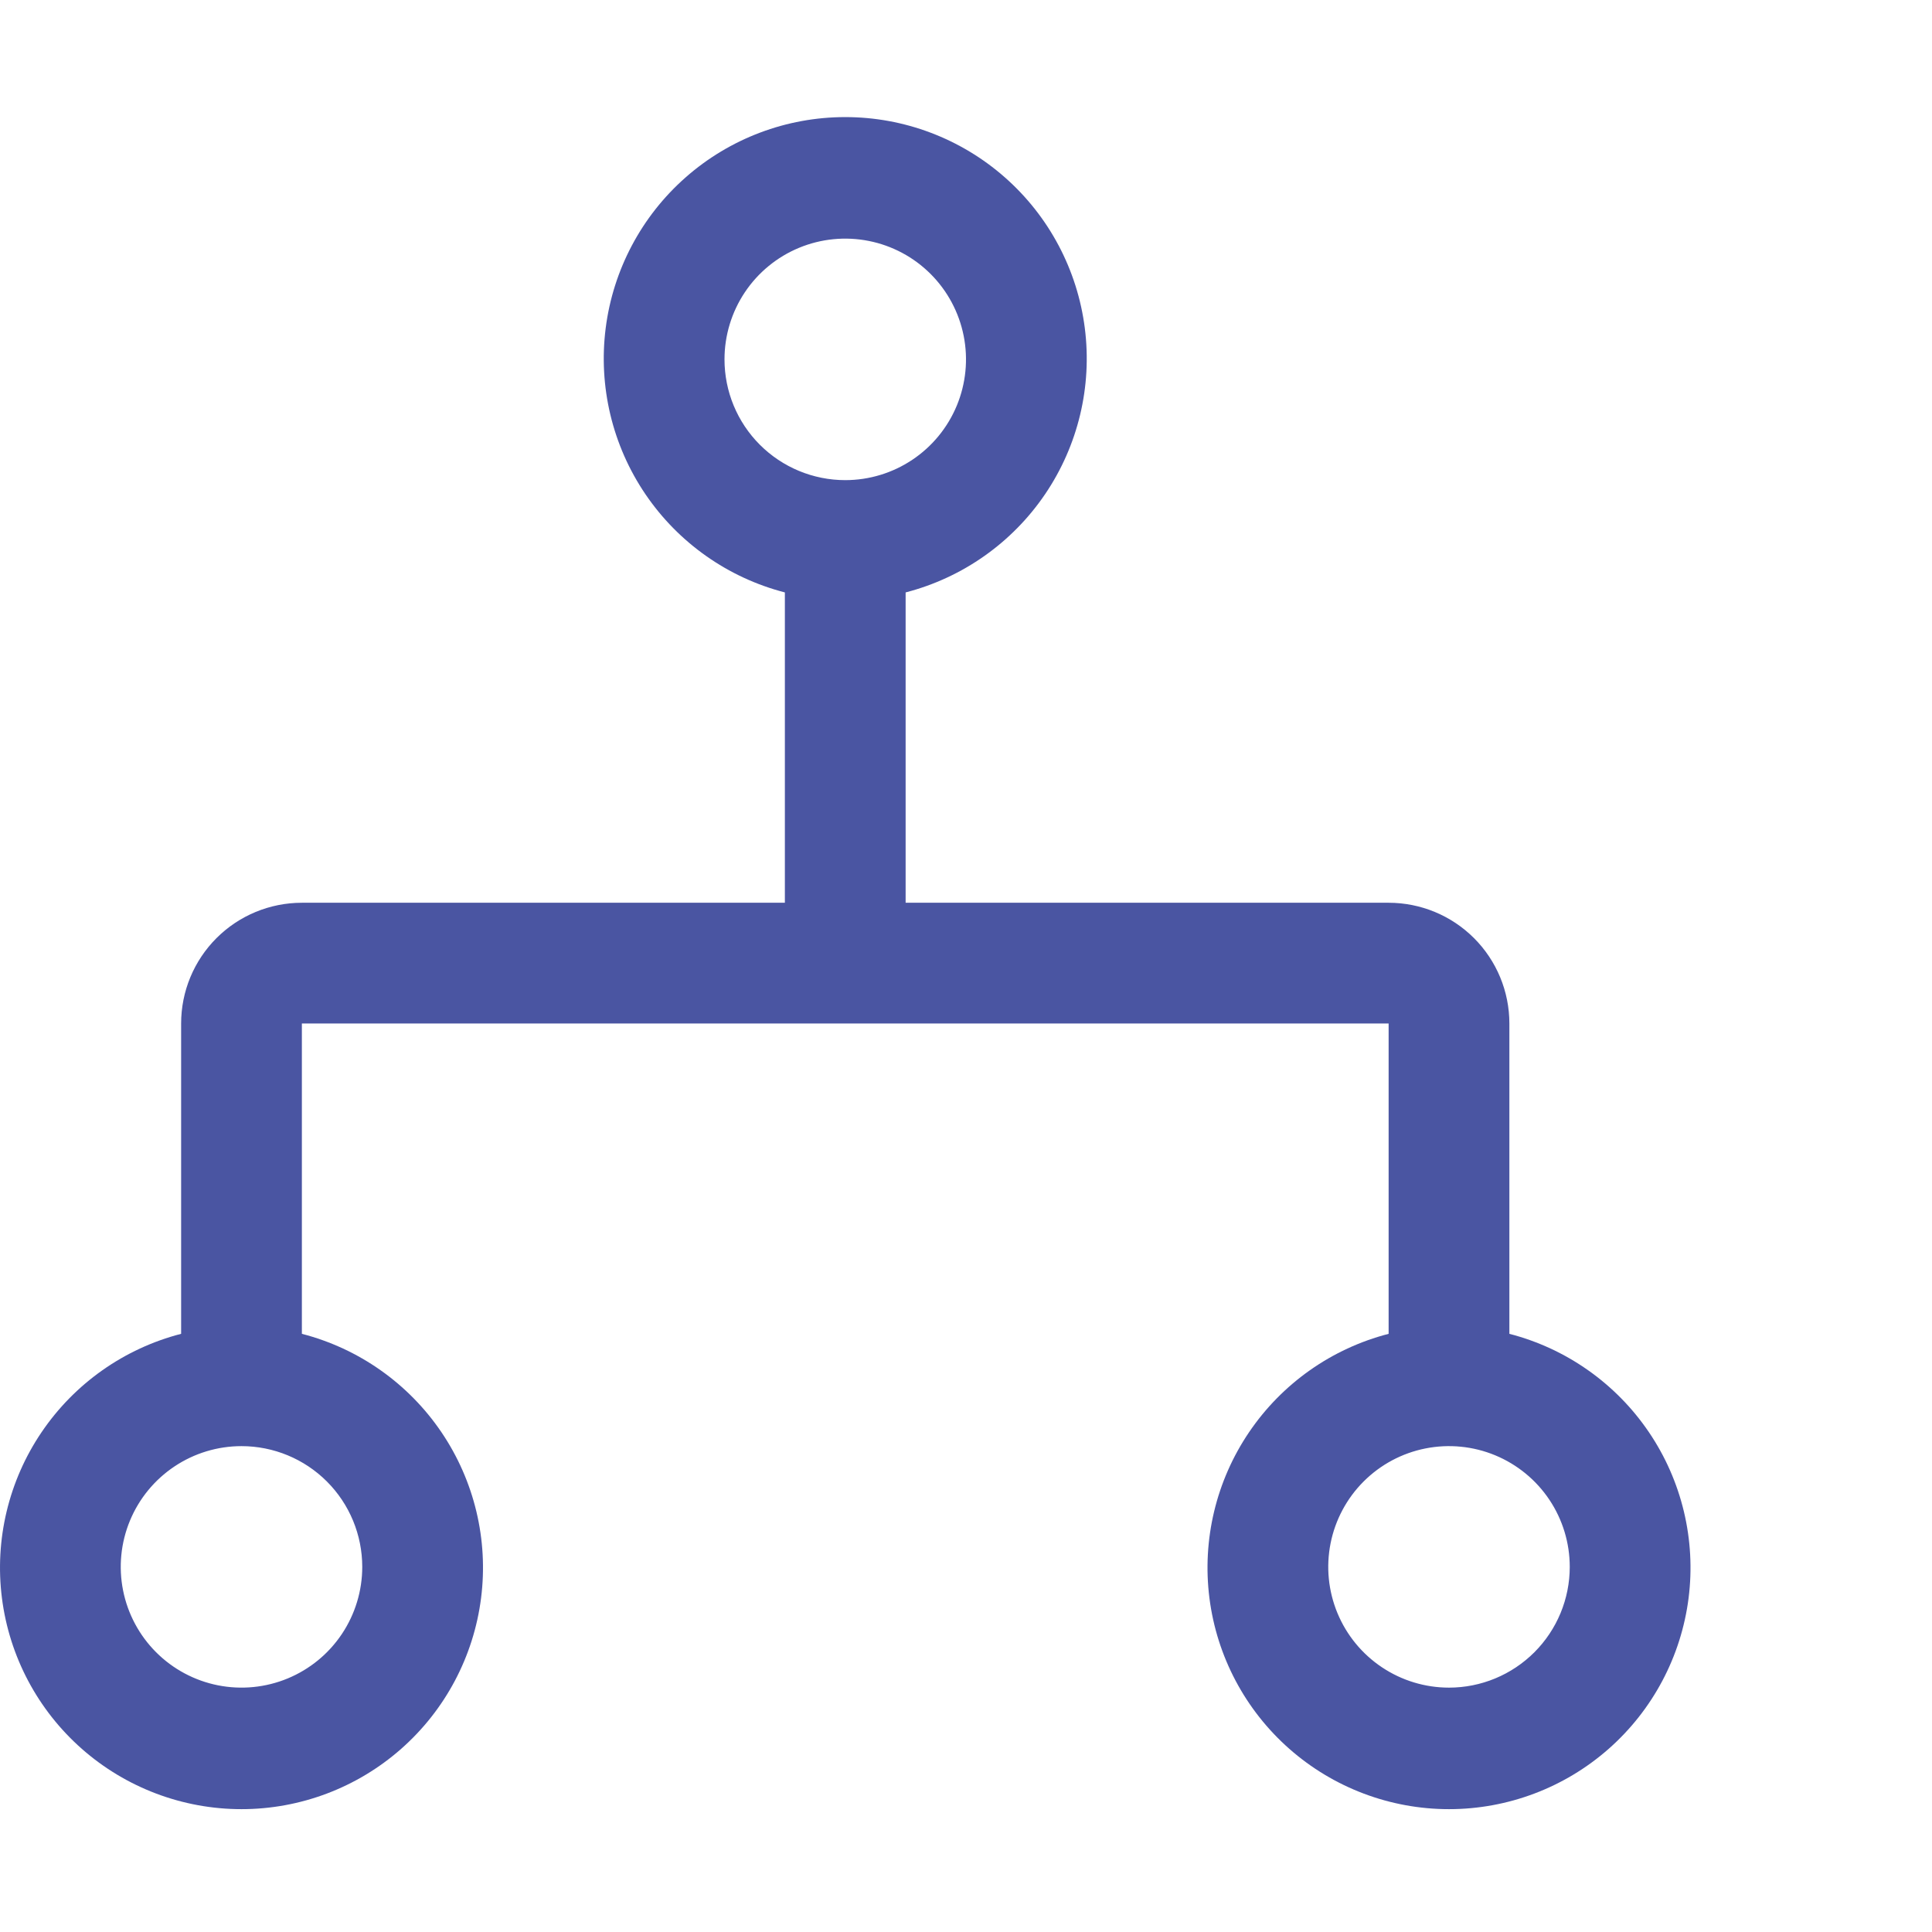 <svg xmlns="http://www.w3.org/2000/svg" width="132" height="132" viewBox="0 0 132 132" fill="none">
  <path d="M103.125 91.131V69.929C103.125 67.74 102.256 65.642 100.709 64.095C99.162 62.548 97.063 61.679 94.875 61.679H61.875V40.476C65.763 39.472 69.152 37.084 71.406 33.761C73.66 30.437 74.625 26.405 74.118 22.421C73.612 18.437 71.671 14.774 68.657 12.12C65.644 9.465 61.766 8 57.75 8C53.734 8 49.856 9.465 46.843 12.12C43.829 14.774 41.888 18.437 41.382 22.421C40.876 26.405 41.84 30.437 44.094 33.761C46.348 37.084 49.737 39.472 53.625 40.476V61.679H20.625C18.437 61.679 16.339 62.548 14.791 64.095C13.244 65.642 12.375 67.74 12.375 69.929V91.131C8.487 92.135 5.098 94.523 2.844 97.847C0.59 101.17 -0.374 105.202 0.132 109.186C0.638 113.17 2.579 116.833 5.593 119.488C8.606 122.142 12.484 123.607 16.5 123.607C20.516 123.607 24.394 122.142 27.407 119.488C30.421 116.833 32.362 113.17 32.868 109.186C33.375 105.202 32.41 101.17 30.156 97.847C27.902 94.523 24.514 92.135 20.625 91.131V69.929H94.875V91.131C90.987 92.135 87.598 94.523 85.344 97.847C83.09 101.17 82.126 105.202 82.632 109.186C83.138 113.17 85.079 116.833 88.093 119.488C91.106 122.142 94.984 123.607 99 123.607C103.016 123.607 106.894 122.142 109.907 119.488C112.921 116.833 114.862 113.17 115.369 109.186C115.875 105.202 114.91 101.17 112.656 97.847C110.402 94.523 107.014 92.135 103.125 91.131ZM24.75 107.054C24.75 108.685 24.266 110.28 23.36 111.637C22.453 112.994 21.165 114.051 19.657 114.676C18.15 115.3 16.491 115.463 14.89 115.145C13.29 114.827 11.82 114.041 10.666 112.887C9.513 111.733 8.727 110.263 8.409 108.663C8.09 107.063 8.254 105.404 8.878 103.896C9.502 102.389 10.56 101.1 11.917 100.194C13.273 99.287 14.868 98.804 16.5 98.804C18.688 98.804 20.787 99.673 22.334 101.22C23.881 102.767 24.75 104.866 24.75 107.054ZM49.5 24.554C49.5 22.922 49.984 21.327 50.89 19.97C51.797 18.613 53.085 17.556 54.593 16.931C56.1 16.307 57.759 16.144 59.359 16.462C60.96 16.78 62.43 17.566 63.584 18.72C64.737 19.874 65.523 21.344 65.841 22.944C66.16 24.544 65.996 26.203 65.372 27.711C64.748 29.218 63.69 30.507 62.334 31.413C60.977 32.32 59.382 32.804 57.75 32.804C55.562 32.804 53.464 31.934 51.916 30.387C50.369 28.84 49.5 26.742 49.5 24.554ZM99 115.304C97.368 115.304 95.773 114.82 94.417 113.913C93.06 113.007 92.002 111.718 91.378 110.211C90.754 108.703 90.59 107.044 90.909 105.444C91.227 103.844 92.013 102.374 93.166 101.22C94.32 100.066 95.79 99.28 97.391 98.962C98.991 98.644 100.65 98.807 102.157 99.431C103.665 100.056 104.953 101.113 105.86 102.47C106.766 103.827 107.25 105.422 107.25 107.054C107.25 109.242 106.381 111.34 104.834 112.887C103.286 114.434 101.188 115.304 99 115.304Z" fill="#4A55A2"/>
</svg>